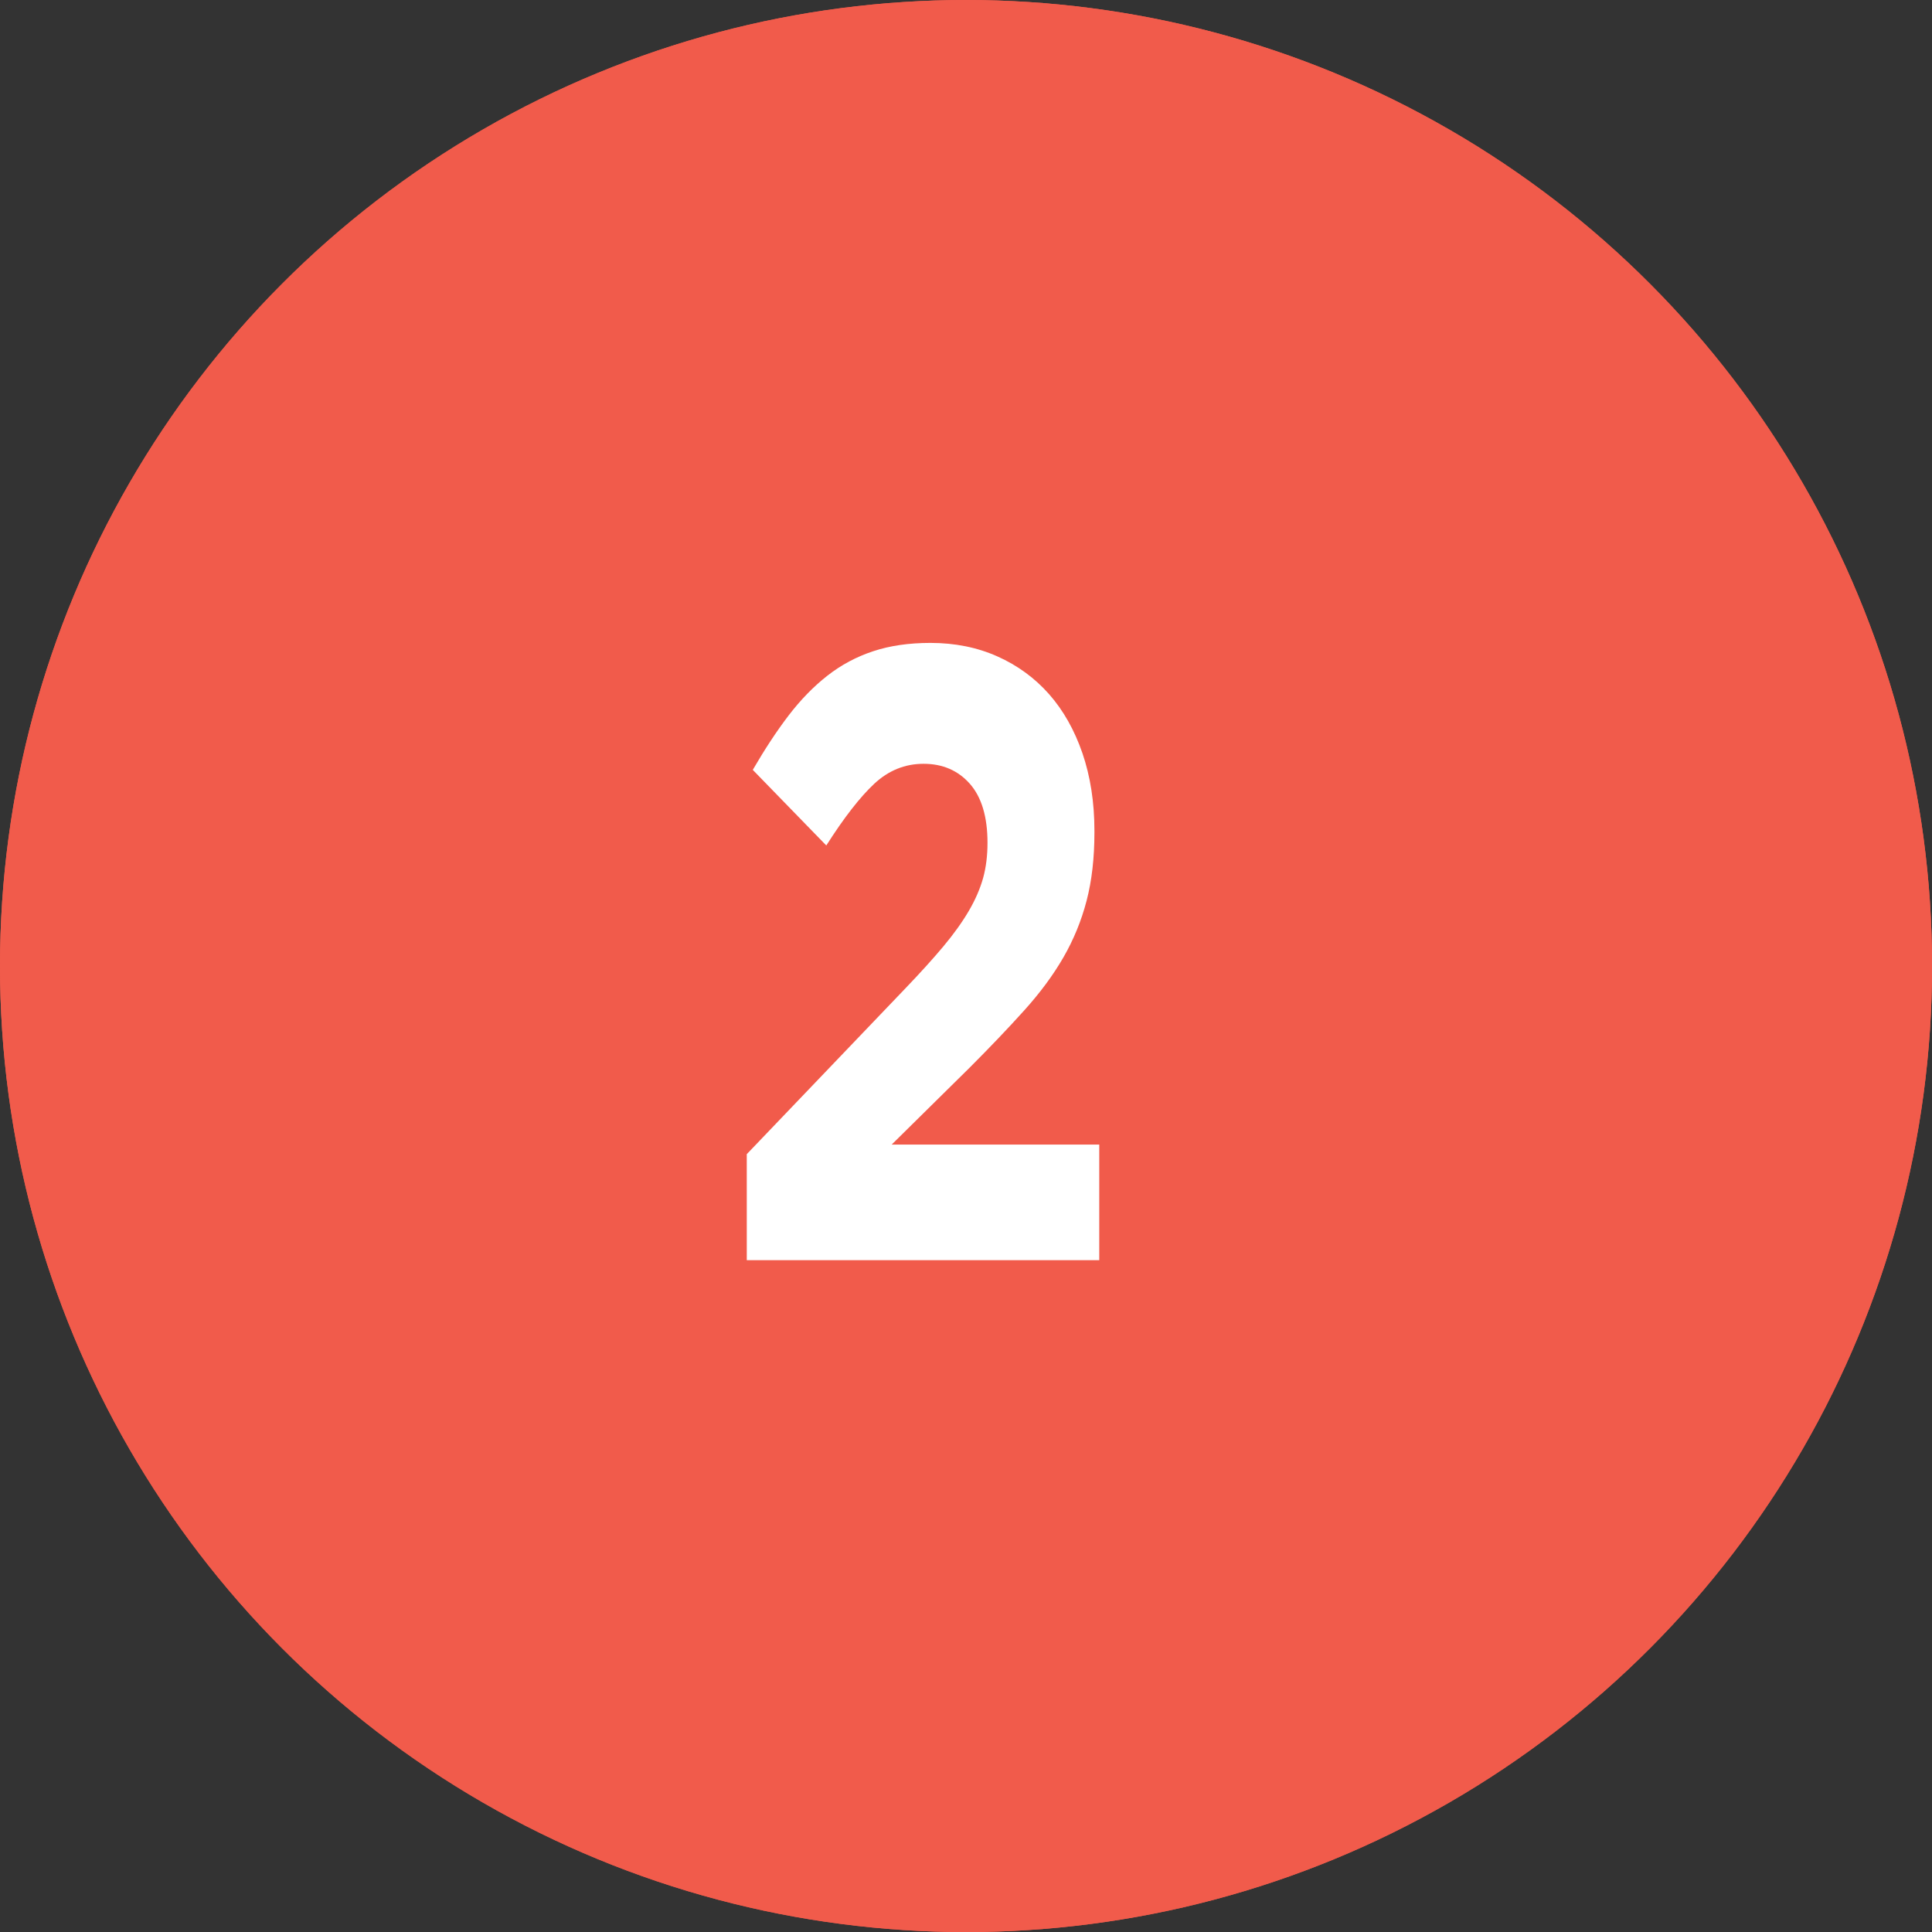 <?xml version="1.0" encoding="iso-8859-1"?>
<!-- Generator: Adobe Illustrator 19.1.0, SVG Export Plug-In . SVG Version: 6.00 Build 0)  -->
<svg version="1.1" id="Layer_1" xmlns="http://www.w3.org/2000/svg" xmlns:xlink="http://www.w3.org/1999/xlink" x="0px" y="0px"
	 viewBox="0 0 29.615 29.615" style="enable-background:new 0 0 29.615 29.615;" xml:space="preserve">
<rect x="0" y="0" width="29.615" height="29.615" fill="#333333" stroke="none"/>
<g id="XMLID_167_">
	<g id="XMLID_151_">
		<circle id="XMLID_153_" style="fill:#F15B4B;" cx="14.808" cy="14.808" r="14.808"/>
		<g id="XMLID_707_">
			<path id="XMLID_708_" style="fill:#FFFFFF;" d="M11.444,17.695l2.431-2.541c0.229-0.239,0.424-0.454,0.584-0.645
				s0.29-0.373,0.391-0.545s0.174-0.342,0.22-0.506c0.045-0.164,0.067-0.343,0.067-0.539c0-0.399-0.091-0.701-0.271-0.905
				c-0.181-0.204-0.417-0.306-0.709-0.306c-0.285,0-0.537,0.102-0.756,0.306c-0.219,0.205-0.464,0.52-0.735,0.946l-1.127-1.159
				c0.182-0.313,0.363-0.59,0.548-0.832c0.185-0.242,0.383-0.445,0.595-0.611s0.446-0.291,0.704-0.376
				c0.257-0.085,0.549-0.127,0.876-0.127c0.375,0,0.718,0.069,1.027,0.207s0.573,0.331,0.793,0.58
				c0.219,0.249,0.389,0.551,0.511,0.906c0.121,0.355,0.183,0.751,0.183,1.186v0.027c0,0.391-0.04,0.74-0.12,1.046
				c-0.08,0.307-0.198,0.595-0.354,0.866c-0.156,0.271-0.356,0.542-0.6,0.813c-0.244,0.271-0.525,0.566-0.845,0.886l-1.189,1.173
				h3.182v1.772h-5.403V17.695z"/>
		</g>
	</g>
	<g id="XMLID_72_">
		<circle id="XMLID_74_" style="fill:#F15B4B;" cx="14.808" cy="14.808" r="14.808"/>
		<g id="XMLID_704_">
			<path id="XMLID_705_" style="fill:#FFFFFF;" d="M11.444,17.695l2.431-2.541c0.229-0.239,0.424-0.454,0.584-0.645
				s0.29-0.373,0.391-0.545s0.174-0.342,0.22-0.506c0.045-0.164,0.067-0.343,0.067-0.539c0-0.399-0.091-0.701-0.271-0.905
				c-0.181-0.204-0.417-0.306-0.709-0.306c-0.285,0-0.537,0.102-0.756,0.306c-0.219,0.205-0.464,0.52-0.735,0.946l-1.127-1.159
				c0.182-0.313,0.363-0.59,0.548-0.832c0.185-0.242,0.383-0.445,0.595-0.611s0.446-0.291,0.704-0.376
				c0.257-0.085,0.549-0.127,0.876-0.127c0.375,0,0.718,0.069,1.027,0.207s0.573,0.331,0.793,0.58
				c0.219,0.249,0.389,0.551,0.511,0.906c0.121,0.355,0.183,0.751,0.183,1.186v0.027c0,0.391-0.04,0.74-0.12,1.046
				c-0.08,0.307-0.198,0.595-0.354,0.866c-0.156,0.271-0.356,0.542-0.6,0.813c-0.244,0.271-0.525,0.566-0.845,0.886l-1.189,1.173
				h3.182v1.772h-5.403V17.695z"/>
		</g>
	</g>
</g>
</svg>
